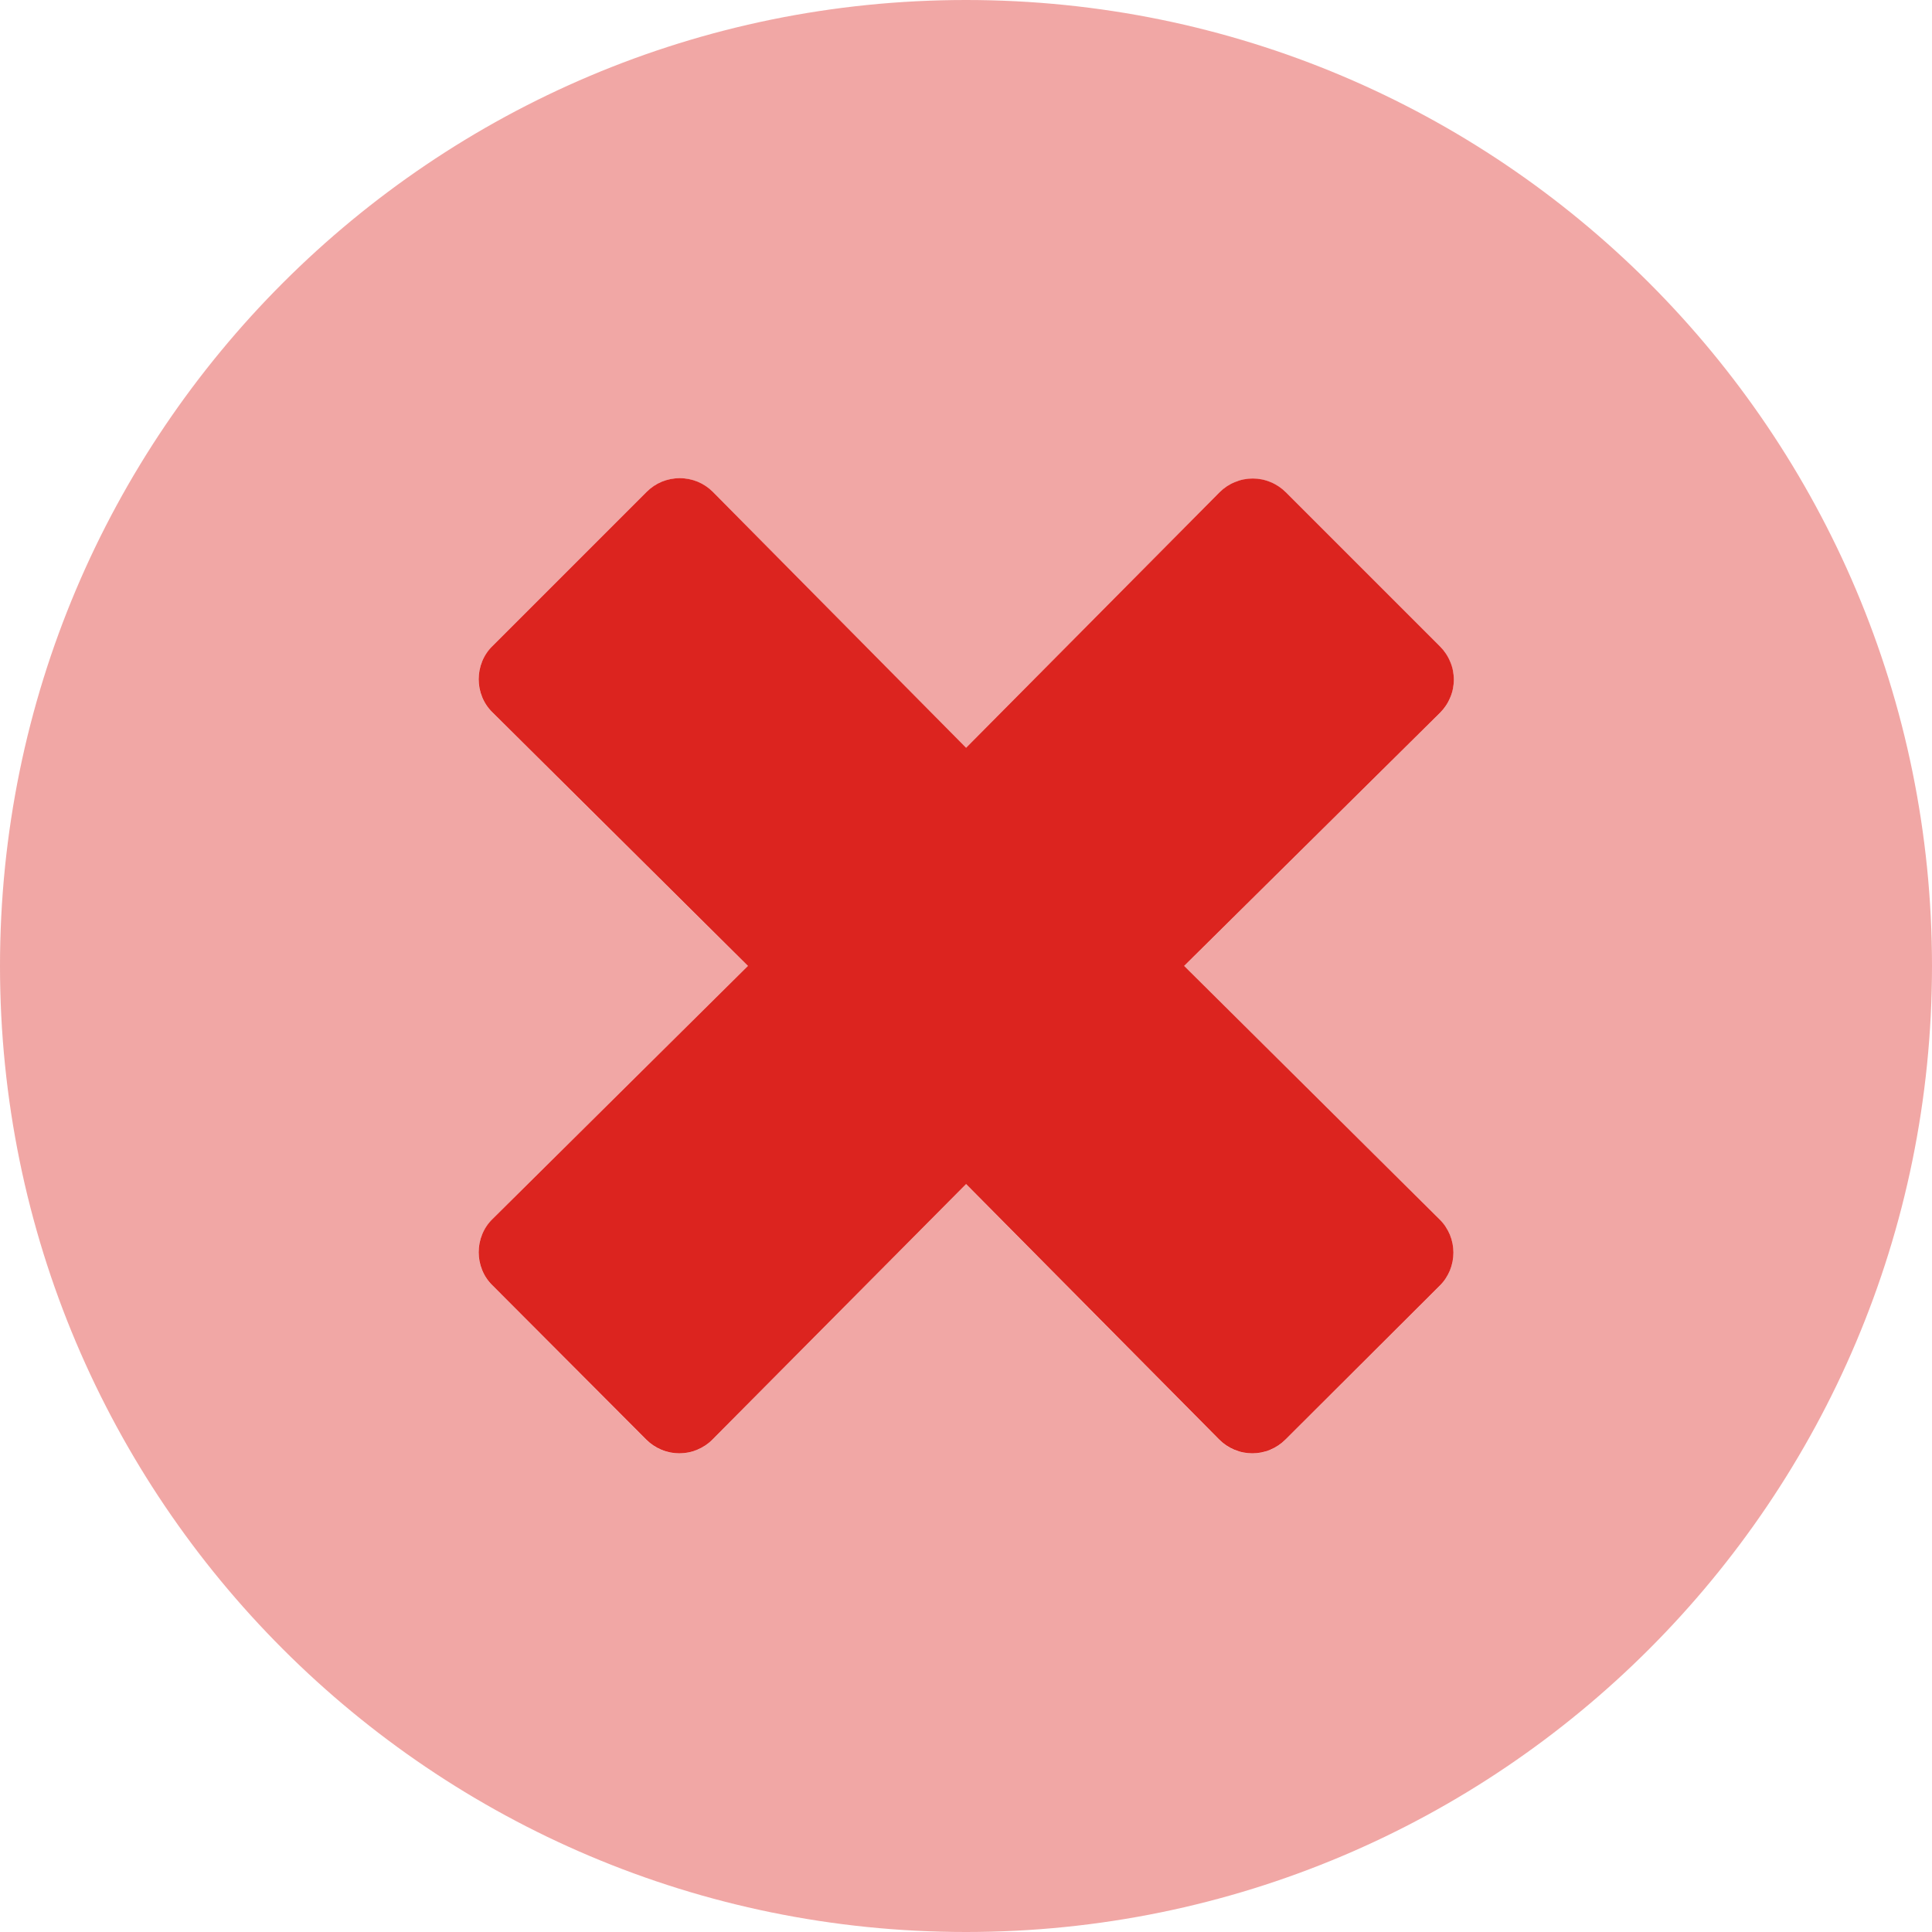 <svg width="24" height="24" viewBox="0 0 24 24" fill="none" xmlns="http://www.w3.org/2000/svg">
<path opacity="0.4" d="M12 0C5.371 0 0 5.371 0 12C0 18.629 5.371 24 12 24C18.629 24 24 18.629 24 12C24 5.371 18.629 0 12 0ZM17.884 15.15C17.938 15.204 17.981 15.268 18.01 15.339C18.04 15.409 18.055 15.485 18.055 15.561C18.055 15.638 18.04 15.713 18.01 15.784C17.981 15.854 17.938 15.919 17.884 15.973L15.968 17.884C15.914 17.938 15.85 17.981 15.779 18.01C15.709 18.04 15.633 18.055 15.556 18.055C15.48 18.055 15.404 18.04 15.334 18.01C15.263 17.981 15.199 17.938 15.145 17.884L12 14.71L8.85 17.884C8.796 17.938 8.732 17.981 8.661 18.01C8.591 18.04 8.515 18.055 8.439 18.055C8.362 18.055 8.287 18.04 8.216 18.01C8.145 17.981 8.081 17.938 8.027 17.884L6.116 15.968C6.062 15.914 6.019 15.85 5.99 15.779C5.96 15.709 5.945 15.633 5.945 15.556C5.945 15.48 5.96 15.404 5.99 15.334C6.019 15.263 6.062 15.199 6.116 15.145L9.29 12L6.116 8.85C6.062 8.796 6.019 8.732 5.99 8.661C5.96 8.591 5.945 8.515 5.945 8.439C5.945 8.362 5.96 8.287 5.99 8.216C6.019 8.145 6.062 8.081 6.116 8.027L8.032 6.111C8.086 6.057 8.15 6.014 8.221 5.985C8.291 5.956 8.367 5.941 8.444 5.941C8.52 5.941 8.596 5.956 8.666 5.985C8.737 6.014 8.801 6.057 8.855 6.111L12 9.29L15.15 6.116C15.204 6.062 15.268 6.019 15.339 5.99C15.409 5.96 15.485 5.945 15.561 5.945C15.638 5.945 15.713 5.96 15.784 5.99C15.854 6.019 15.919 6.062 15.973 6.116L17.889 8.032C17.943 8.086 17.986 8.15 18.015 8.221C18.044 8.291 18.059 8.367 18.059 8.444C18.059 8.52 18.044 8.596 18.015 8.666C17.986 8.737 17.943 8.801 17.889 8.855L14.71 12L17.884 15.15Z" fill="#DC241F"/>
<path d="M17.884 15.149C17.939 15.203 17.981 15.267 18.011 15.338C18.04 15.408 18.055 15.484 18.055 15.56C18.055 15.637 18.04 15.712 18.011 15.783C17.981 15.854 17.939 15.918 17.884 15.972L15.968 17.883C15.914 17.937 15.85 17.98 15.78 18.009C15.709 18.039 15.633 18.054 15.557 18.054C15.48 18.054 15.405 18.039 15.334 18.009C15.264 17.98 15.2 17.937 15.146 17.883L12.001 14.709L8.85 17.883C8.797 17.937 8.732 17.98 8.662 18.009C8.591 18.039 8.516 18.054 8.439 18.054C8.363 18.054 8.287 18.039 8.216 18.009C8.146 17.98 8.082 17.937 8.028 17.883L6.117 15.967C6.062 15.913 6.019 15.849 5.99 15.778C5.961 15.707 5.946 15.632 5.946 15.556C5.946 15.479 5.961 15.403 5.99 15.333C6.019 15.262 6.062 15.198 6.117 15.144L9.291 11.999L6.117 8.849C6.062 8.795 6.019 8.731 5.99 8.66C5.961 8.59 5.946 8.514 5.946 8.438C5.946 8.361 5.961 8.286 5.99 8.215C6.019 8.144 6.062 8.08 6.117 8.026L8.033 6.11C8.087 6.056 8.151 6.013 8.221 5.984C8.292 5.955 8.368 5.94 8.444 5.94C8.52 5.94 8.596 5.955 8.667 5.984C8.737 6.013 8.801 6.056 8.855 6.11L12.001 9.289L15.15 6.115C15.204 6.061 15.268 6.018 15.339 5.989C15.41 5.959 15.485 5.944 15.562 5.944C15.638 5.944 15.714 5.959 15.784 5.989C15.855 6.018 15.919 6.061 15.973 6.115L17.889 8.031C17.943 8.085 17.986 8.149 18.015 8.22C18.045 8.29 18.06 8.366 18.06 8.443C18.06 8.519 18.045 8.595 18.015 8.665C17.986 8.736 17.943 8.8 17.889 8.854L14.71 11.999L17.884 15.149Z" fill="#DC241F"/>
</svg>
